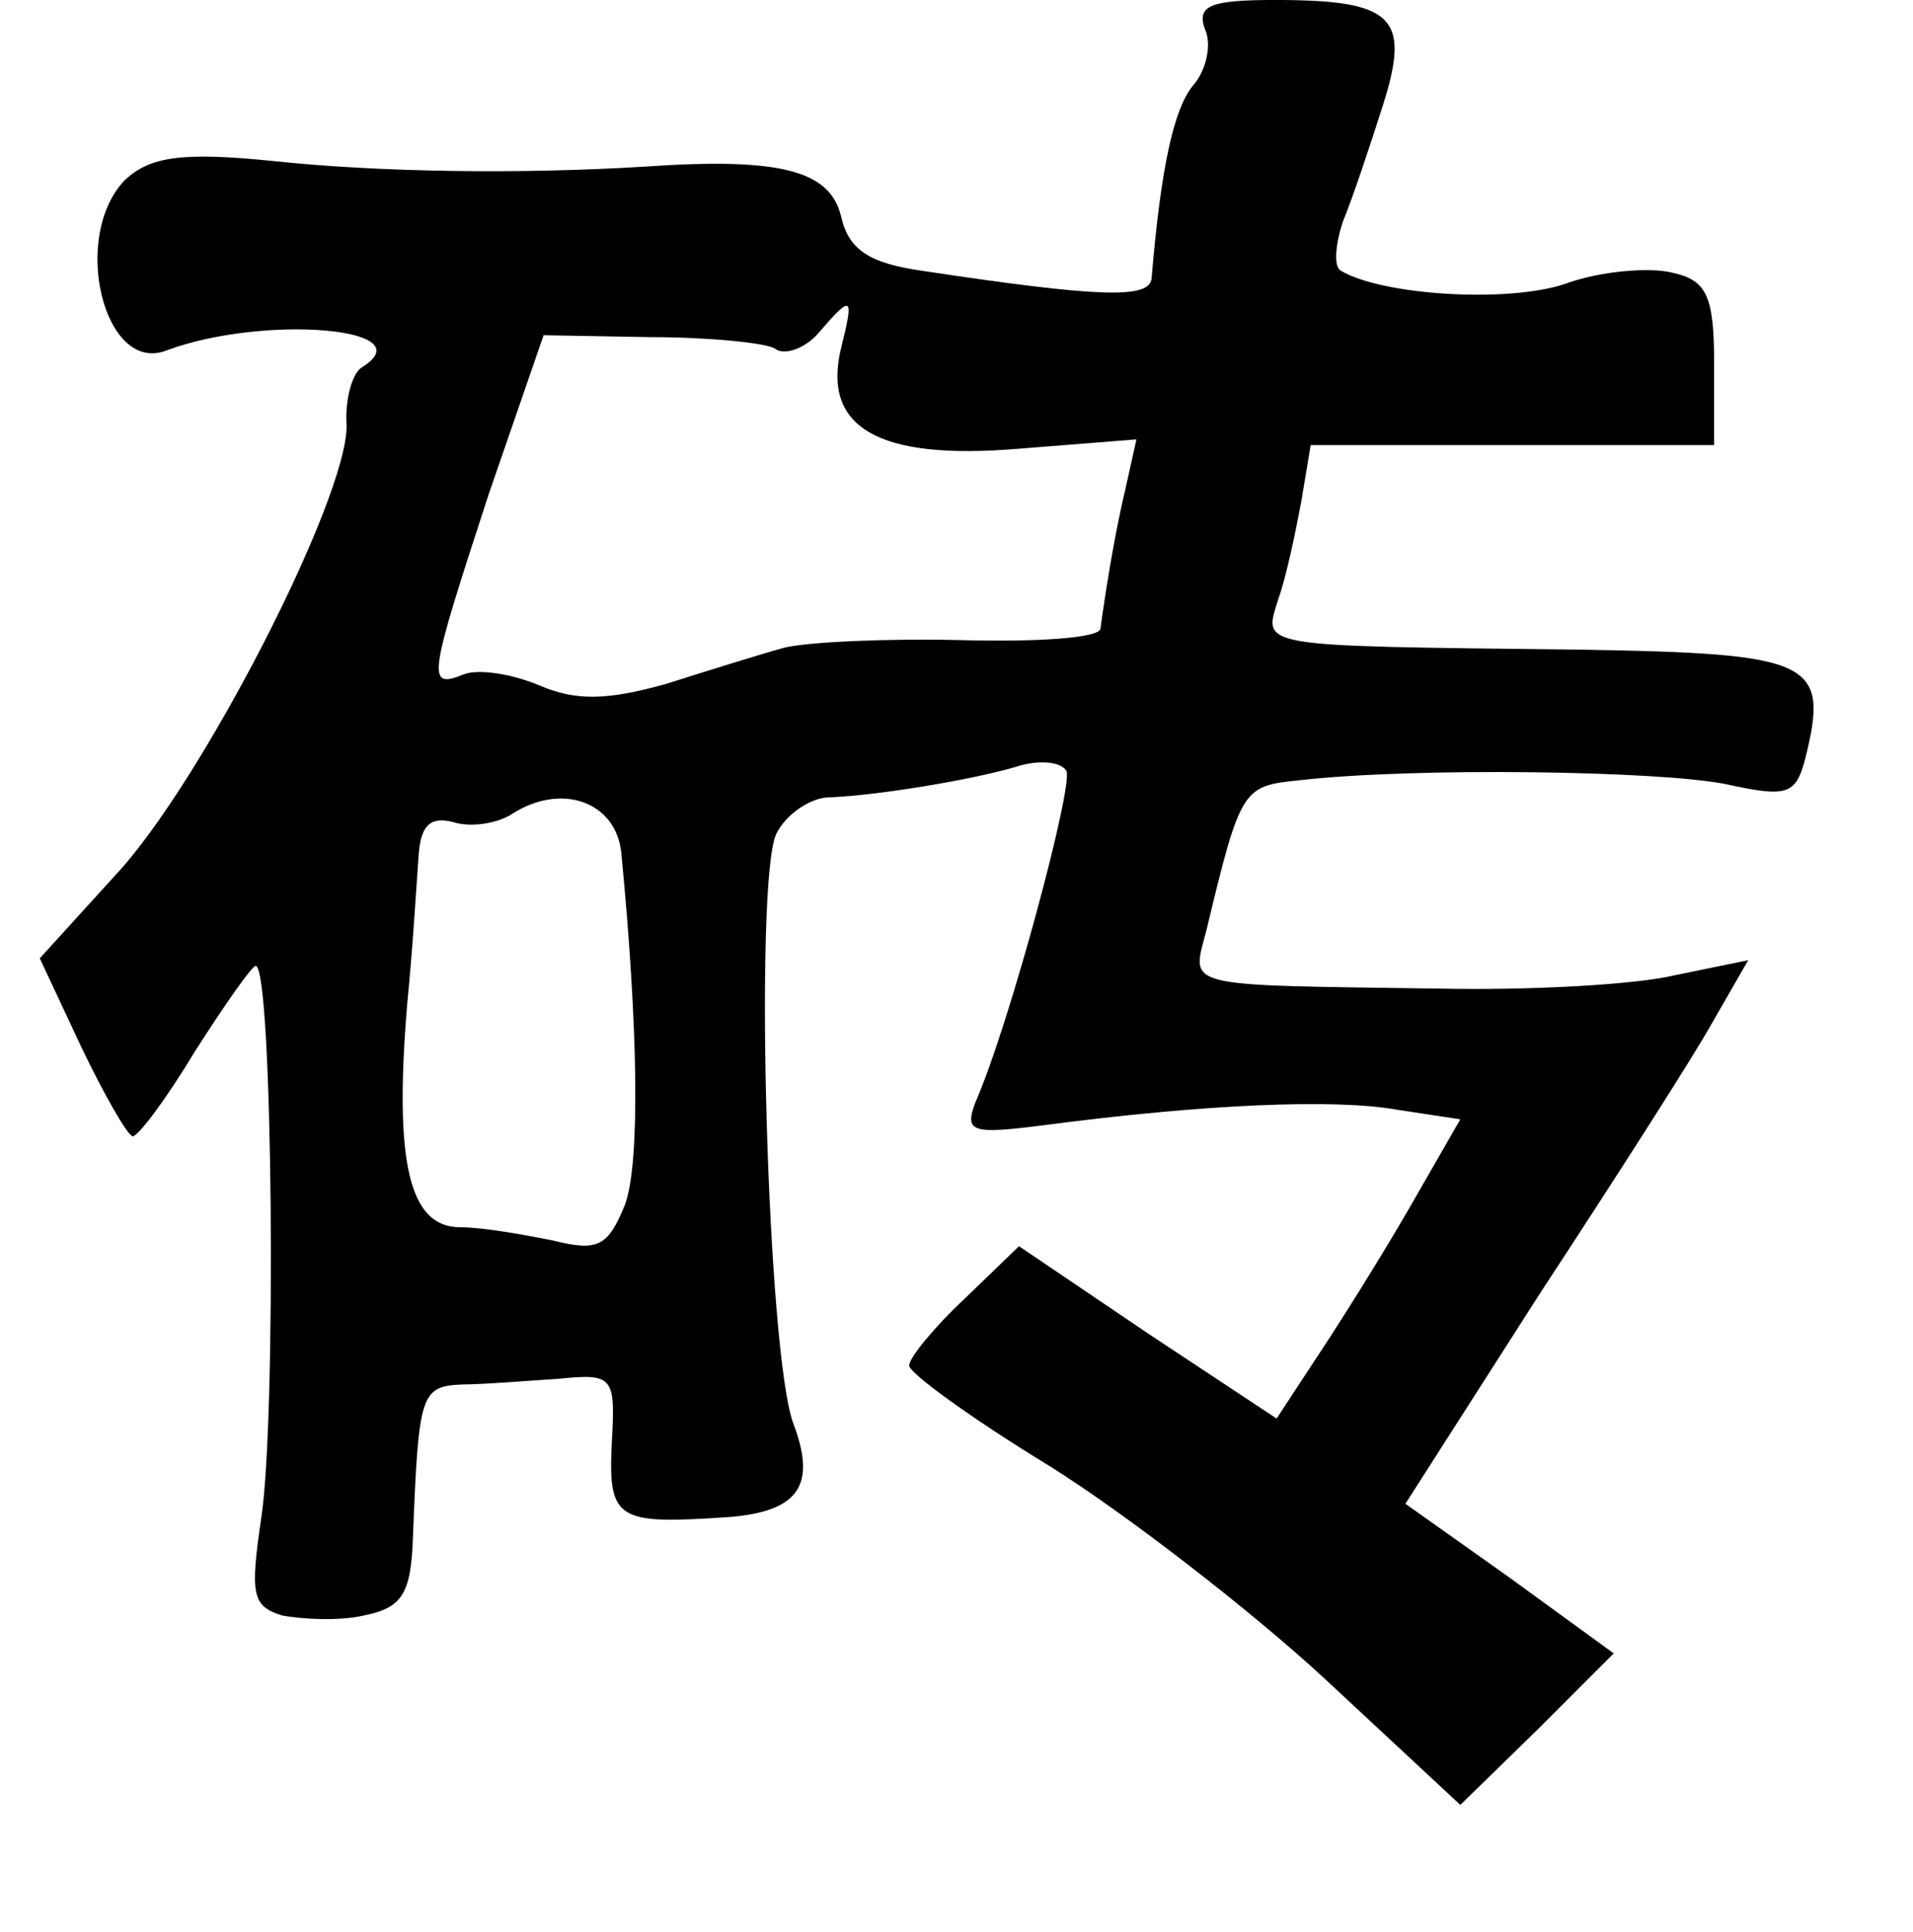 <?xml version="1.0" standalone="no"?>
<!DOCTYPE svg PUBLIC "-//W3C//DTD SVG 20010904//EN"
 "http://www.w3.org/TR/2001/REC-SVG-20010904/DTD/svg10.dtd">
<svg version="1.0" xmlns="http://www.w3.org/2000/svg"
 width="101pt" height="102pt" viewBox="0 0 101 102"
 preserveAspectRatio="xMidYMid meet">
<g transform="translate(0,102) scale(0.1,-0.1)"
fill="#000000" stroke="none">
<path d="M636 1005 c4 -8 1 -22 -6 -30 -10 -12 -17 -42 -22 -102 -1 -11 -28
-10 -121 4 -28 4 -39 11 -43 29 -6 24 -32 31 -104 26 -65 -4 -140 -3 -196 3
-49 5 -65 2 -78 -10 -29 -30 -11 -103 22 -90 51 19 137 12 103 -9 -5 -3 -9
-17 -8 -31 0 -39 -77 -189 -122 -237 l-40 -44 22 -47 c12 -25 24 -46 27 -47 3
0 18 20 33 45 16 25 30 45 32 45 9 0 11 -238 3 -291 -6 -41 -5 -47 11 -52 11
-2 30 -3 43 0 20 4 25 11 26 41 3 76 4 80 26 81 11 0 35 2 51 3 29 3 30 1 28
-34 -2 -41 3 -43 62 -39 37 3 46 17 34 49 -14 36 -21 289 -9 312 5 10 18 19
28 19 25 1 74 9 98 16 12 4 24 3 27 -2 4 -7 -30 -134 -48 -175 -6 -16 -2 -17
37 -12 84 11 153 14 186 8 l33 -5 -27 -47 c-15 -26 -37 -61 -49 -79 l-21 -32
-68 45 -68 46 -29 -28 c-16 -15 -29 -31 -29 -35 0 -4 33 -28 74 -53 40 -25
106 -76 145 -112 l72 -67 41 40 40 40 -55 40 -55 39 71 111 c40 61 81 125 91
143 l19 33 -39 -8 c-21 -5 -77 -8 -124 -7 -138 2 -131 0 -123 31 18 75 19 76
49 79 61 7 190 5 225 -2 32 -7 37 -6 42 13 13 52 5 56 -121 58 -171 2 -165 1
-157 27 4 11 9 35 12 51 l5 30 106 0 107 0 0 43 c0 36 -4 44 -22 48 -12 3 -38
1 -57 -6 -30 -10 -96 -6 -118 7 -4 2 -3 14 1 26 5 12 14 39 21 61 15 47 6 56
-57 56 -34 0 -41 -3 -37 -15z m-192 -169 c-10 -42 20 -59 93 -53 l63 5 -6 -27
c-6 -25 -11 -58 -13 -73 -1 -5 -34 -7 -73 -6 -40 1 -82 -1 -94 -4 -11 -3 -40
-12 -62 -19 -32 -9 -48 -9 -67 -1 -14 6 -32 9 -40 6 -20 -8 -19 -3 13 95 l29
84 56 -1 c31 0 61 -3 66 -6 5 -4 16 0 23 8 18 21 19 20 12 -8z m-116 -266 c9
-93 10 -164 2 -186 -9 -22 -14 -25 -38 -19 -15 3 -37 7 -49 7 -27 0 -35 34
-28 118 3 30 5 65 6 78 1 16 6 21 18 18 9 -3 23 -1 31 4 26 17 55 7 58 -20z"/>
</g>
</svg>
